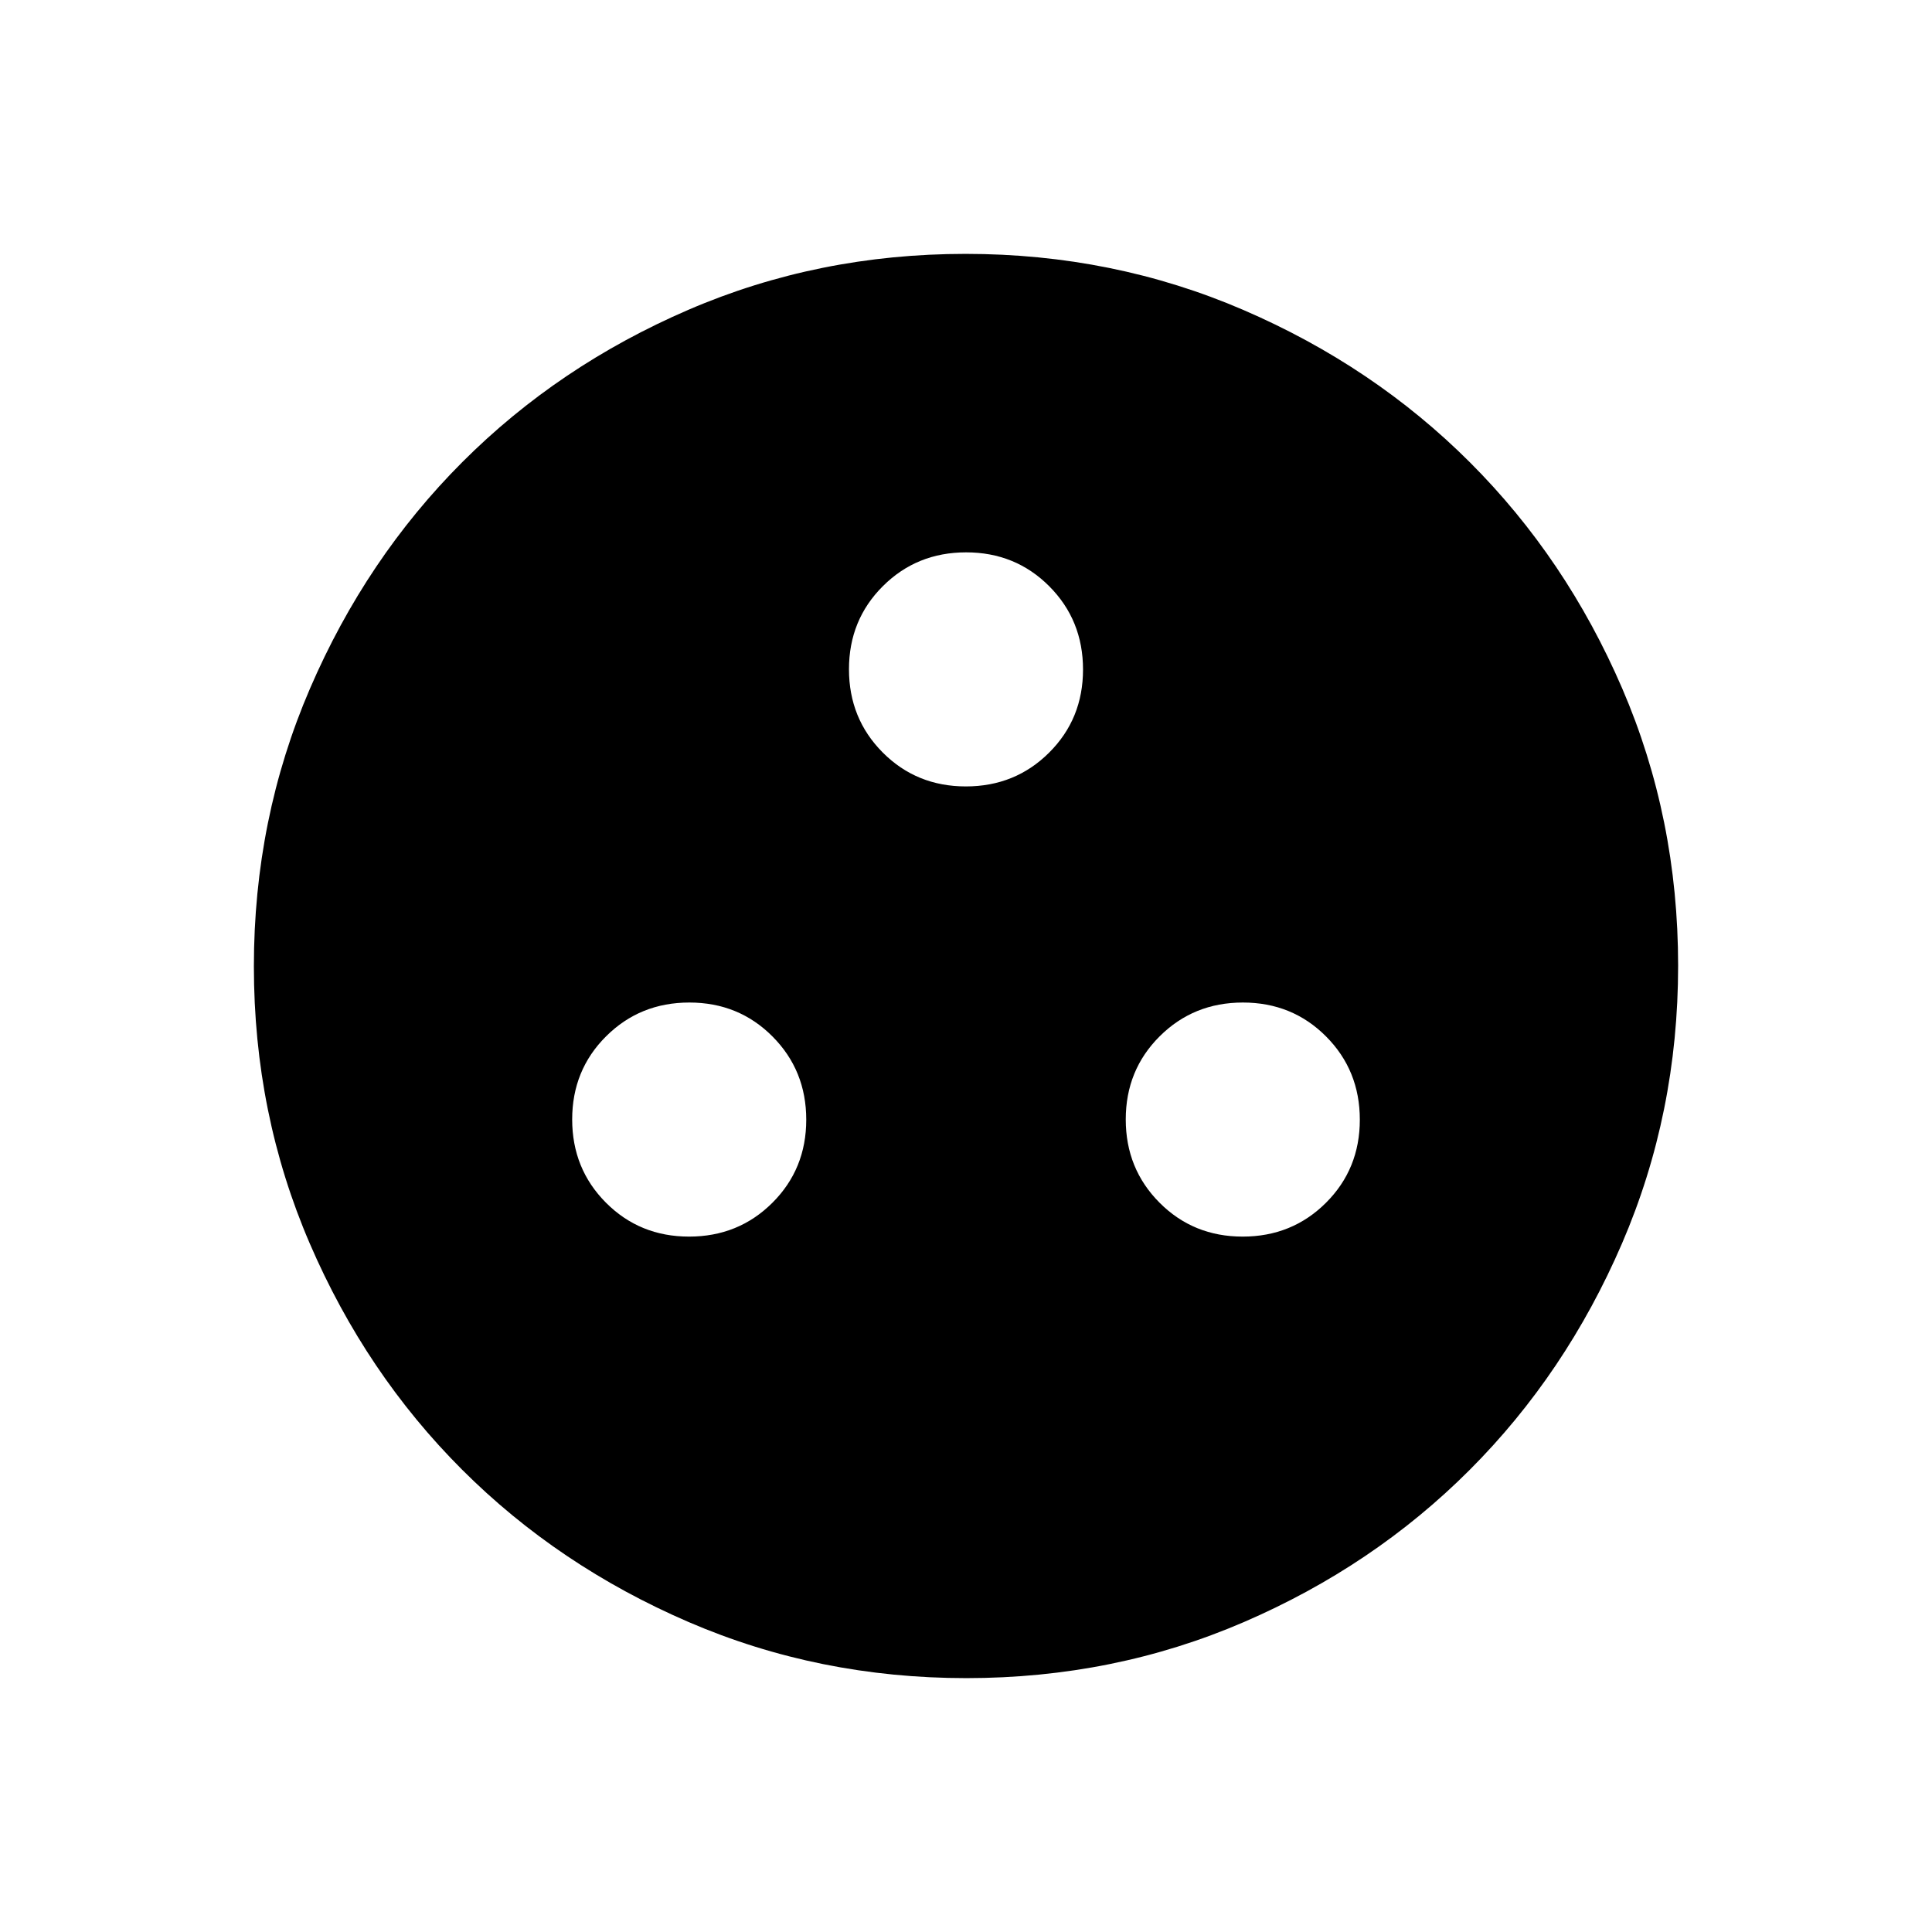 <svg xmlns="http://www.w3.org/2000/svg" height="24" viewBox="0 -960 960 960" width="24"><path d="M342.4-345.54q24.52 0 41.37-16.78 16.85-16.79 16.85-41.31 0-24.52-16.79-41.37-16.78-16.85-41.3-16.85-24.52 0-41.37 16.79-16.85 16.78-16.85 41.3 0 24.52 16.78 41.37 16.79 16.85 41.31 16.85Zm275.07 0q24.52 0 41.37-16.78 16.85-16.79 16.85-41.31 0-24.52-16.78-41.37-16.79-16.85-41.31-16.85-24.52 0-41.37 16.79-16.85 16.78-16.85 41.3 0 24.52 16.79 41.37 16.78 16.85 41.3 16.85ZM479.94-569.23q24.51 0 41.36-16.79 16.85-16.78 16.85-41.3 0-24.52-16.78-41.37-16.79-16.85-41.31-16.85-24.51 0-41.36 16.79-16.85 16.78-16.85 41.3 0 24.52 16.78 41.37 16.79 16.85 41.31 16.85Zm.24 443.08q-73.39 0-138.06-27.89t-112.51-75.69q-47.84-47.81-75.65-112.29-27.81-64.48-27.81-137.8 0-73.39 27.89-138.06t75.69-112.51q47.81-47.84 112.29-75.65 64.48-27.81 137.8-27.81 73.39 0 138.06 27.89t112.51 75.69q47.84 47.8 75.65 112.29 27.81 64.48 27.81 137.8 0 73.39-27.89 138.06t-75.69 112.51q-47.8 47.84-112.29 75.65-64.48 27.81-137.8 27.81Z"/></svg>